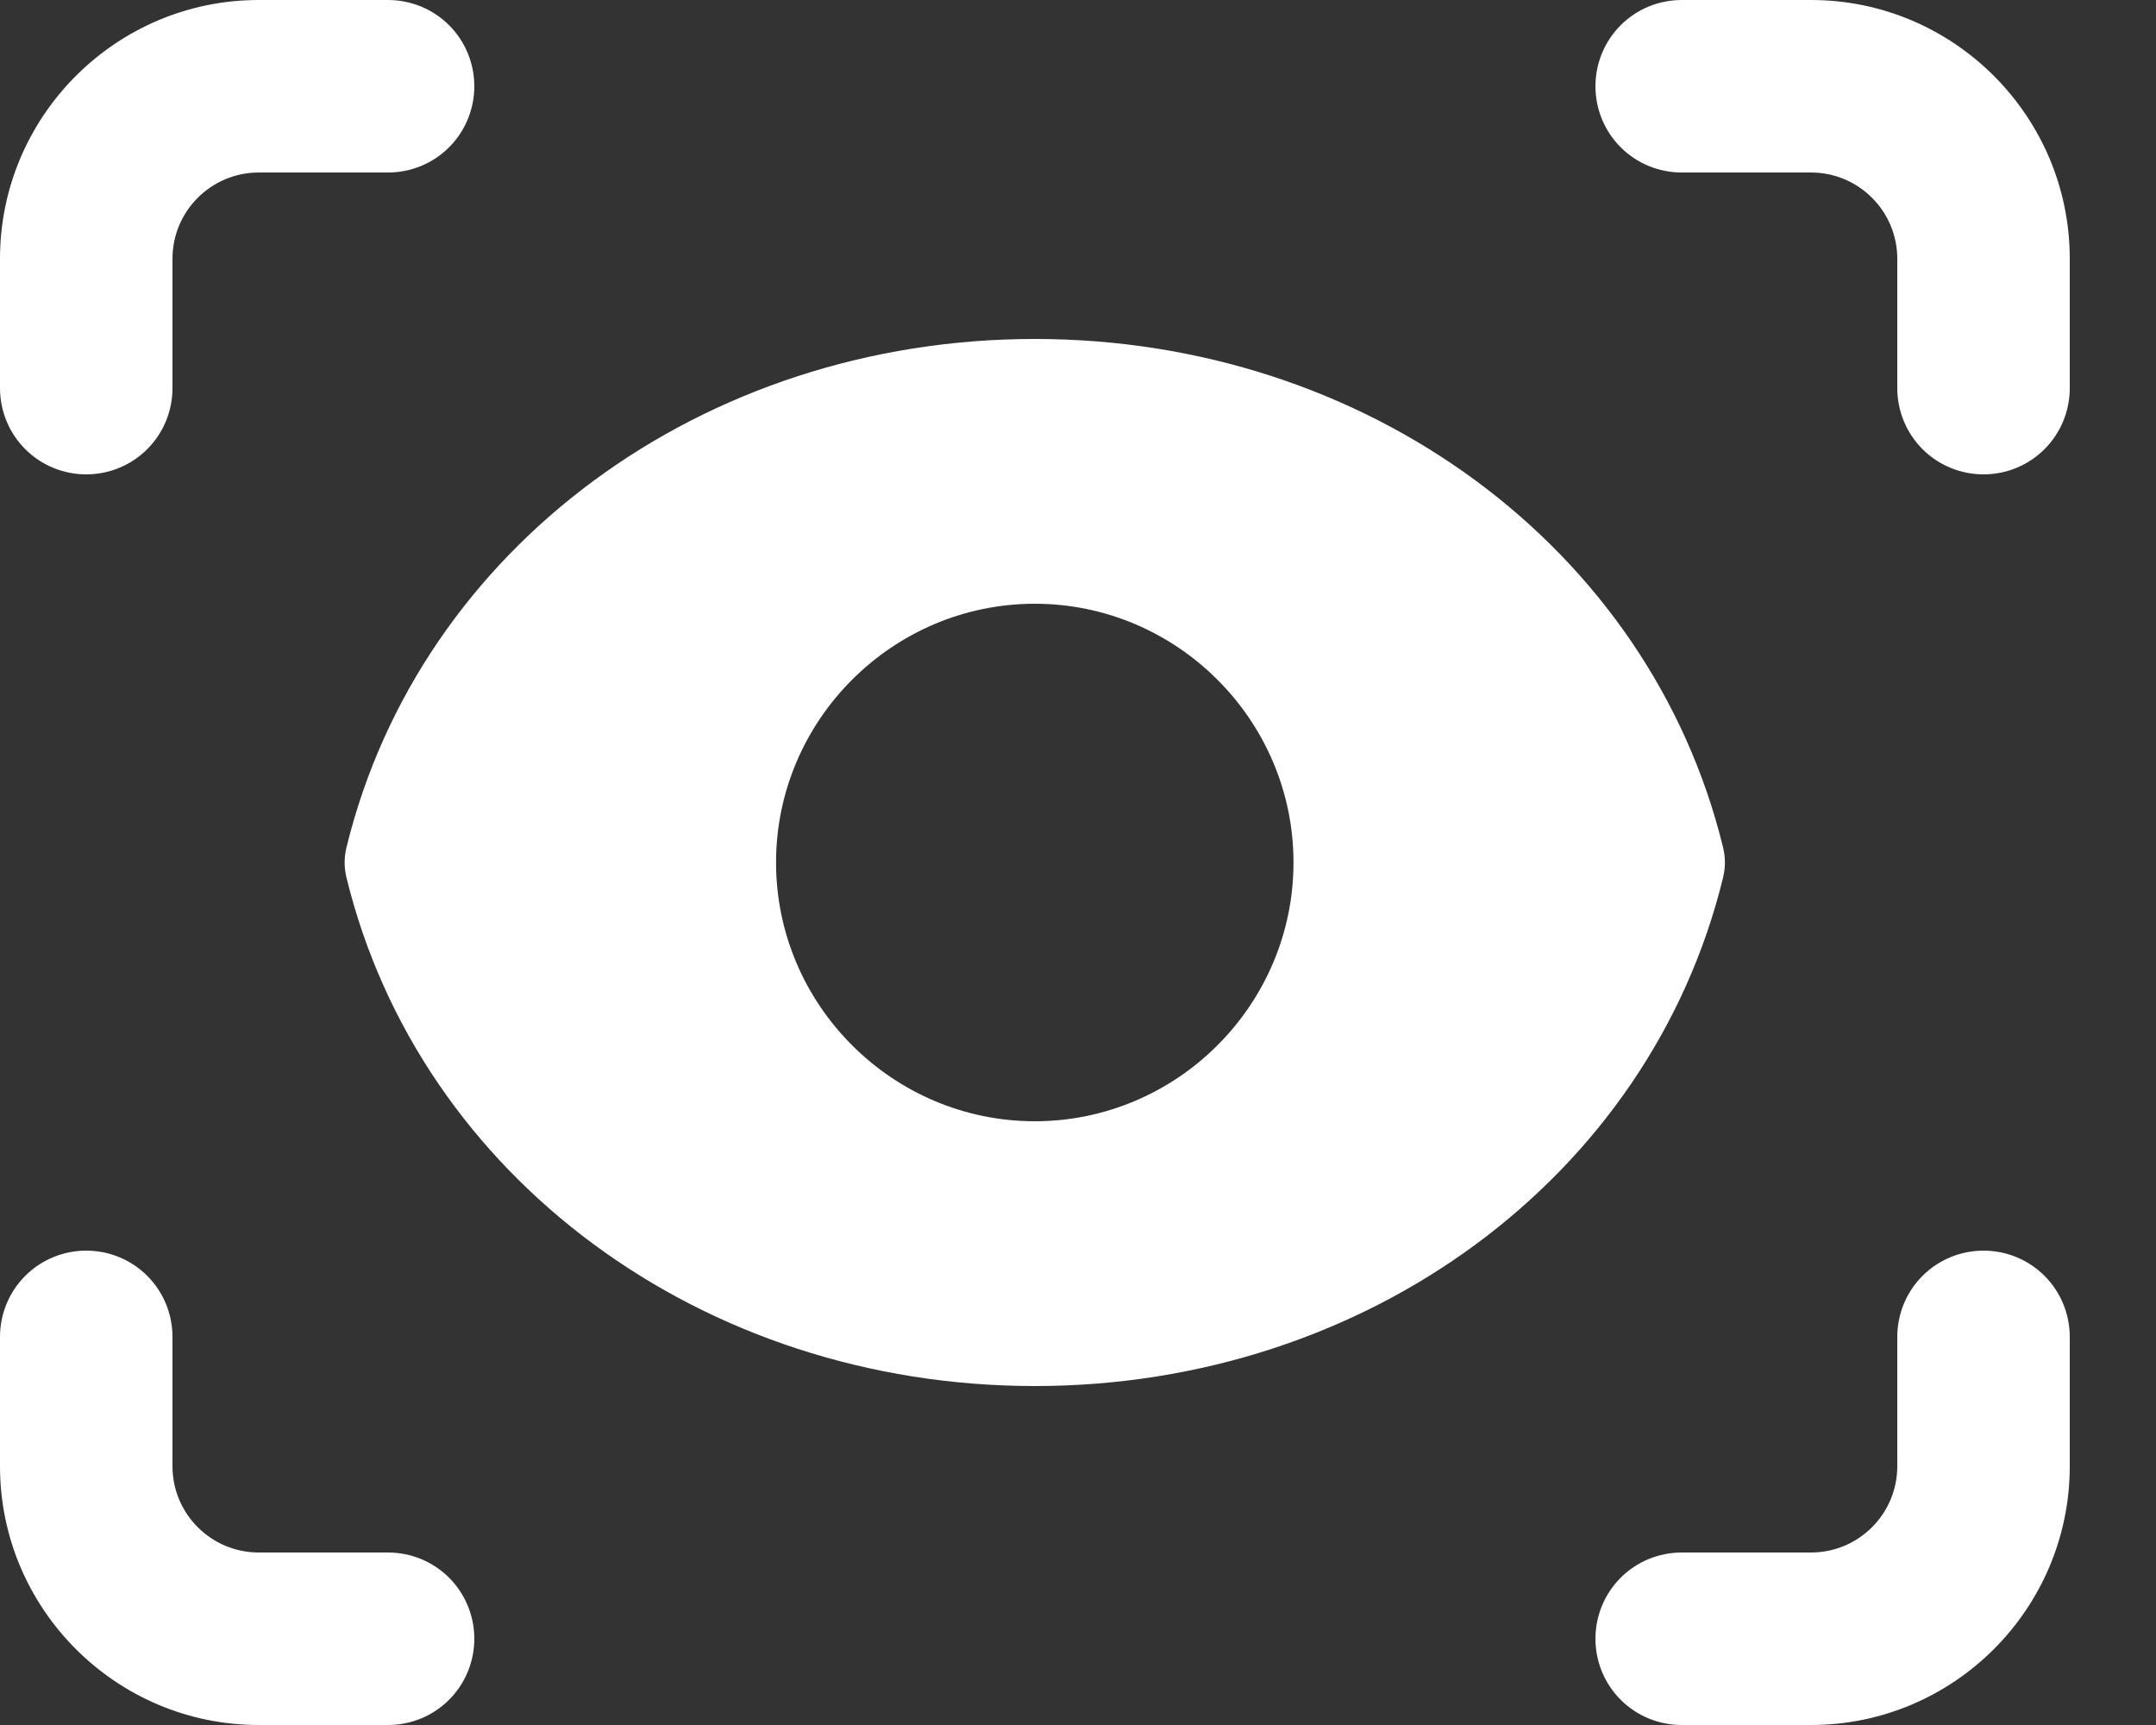 <svg width="20" height="16" viewBox="0 0 20 16" fill="none" xmlns="http://www.w3.org/2000/svg">
<rect x="0" y="0" width="20" height="16" fill="#333333" stroke="none"/>
<path d="M0.8 4.4C1.012 4.4 1.216 4.316 1.366 4.166C1.516 4.016 1.6 3.812 1.6 3.6V2.4C1.6 1.958 1.959 1.6 2.4 1.6H3.6C3.812 1.6 4.016 1.516 4.166 1.366C4.316 1.216 4.4 1.012 4.4 0.8C4.4 0.588 4.316 0.384 4.166 0.234C4.016 0.084 3.812 0 3.6 0H2.4C1.077 0 0 1.077 0 2.4V3.6C0 3.812 0.084 4.016 0.234 4.166C0.384 4.316 0.588 4.4 0.8 4.4ZM16.8 0H15.6C15.388 0 15.184 0.084 15.034 0.234C14.884 0.384 14.8 0.588 14.8 0.8C14.8 1.012 14.884 1.216 15.034 1.366C15.184 1.516 15.388 1.6 15.6 1.6H16.8C17.241 1.6 17.6 1.958 17.6 2.4V3.6C17.6 3.812 17.684 4.016 17.834 4.166C17.984 4.316 18.188 4.4 18.4 4.4C18.612 4.4 18.816 4.316 18.966 4.166C19.116 4.016 19.2 3.812 19.2 3.6V2.4C19.2 1.077 18.123 0 16.8 0ZM0 13.6C0 14.923 1.077 16 2.4 16H3.6C3.812 16 4.016 15.916 4.166 15.766C4.316 15.616 4.4 15.412 4.4 15.2C4.4 14.988 4.316 14.784 4.166 14.634C4.016 14.484 3.812 14.4 3.6 14.4H2.4C1.959 14.4 1.6 14.042 1.6 13.6V12.4C1.6 12.188 1.516 11.984 1.366 11.834C1.216 11.684 1.012 11.6 0.8 11.6C0.588 11.6 0.384 11.684 0.234 11.834C0.084 11.984 0 12.188 0 12.4V13.6ZM18.4 11.6C18.188 11.6 17.984 11.684 17.834 11.834C17.684 11.984 17.6 12.188 17.6 12.4V13.6C17.6 14.042 17.241 14.4 16.8 14.4H15.6C15.388 14.4 15.184 14.484 15.034 14.634C14.884 14.784 14.8 14.988 14.8 15.2C14.8 15.412 14.884 15.616 15.034 15.766C15.184 15.916 15.388 16 15.6 16H16.8C18.123 16 19.2 14.923 19.2 13.6V12.4C19.2 12.188 19.116 11.984 18.966 11.834C18.816 11.684 18.612 11.6 18.4 11.6ZM9.599 12.856C12.679 12.856 15.303 10.92 15.983 8.144C16.007 8.048 16.007 7.952 15.983 7.856C15.303 5.08 12.679 3.144 9.599 3.144C6.519 3.144 3.895 5.08 3.215 7.856C3.191 7.952 3.191 8.048 3.215 8.144C3.895 10.92 6.519 12.856 9.599 12.856ZM9.599 5.6C10.919 5.6 11.999 6.68 11.999 8C11.999 9.32 10.919 10.4 9.599 10.4C8.279 10.4 7.199 9.32 7.199 8C7.199 6.68 8.279 5.6 9.599 5.6Z" fill="white"/>
</svg>
